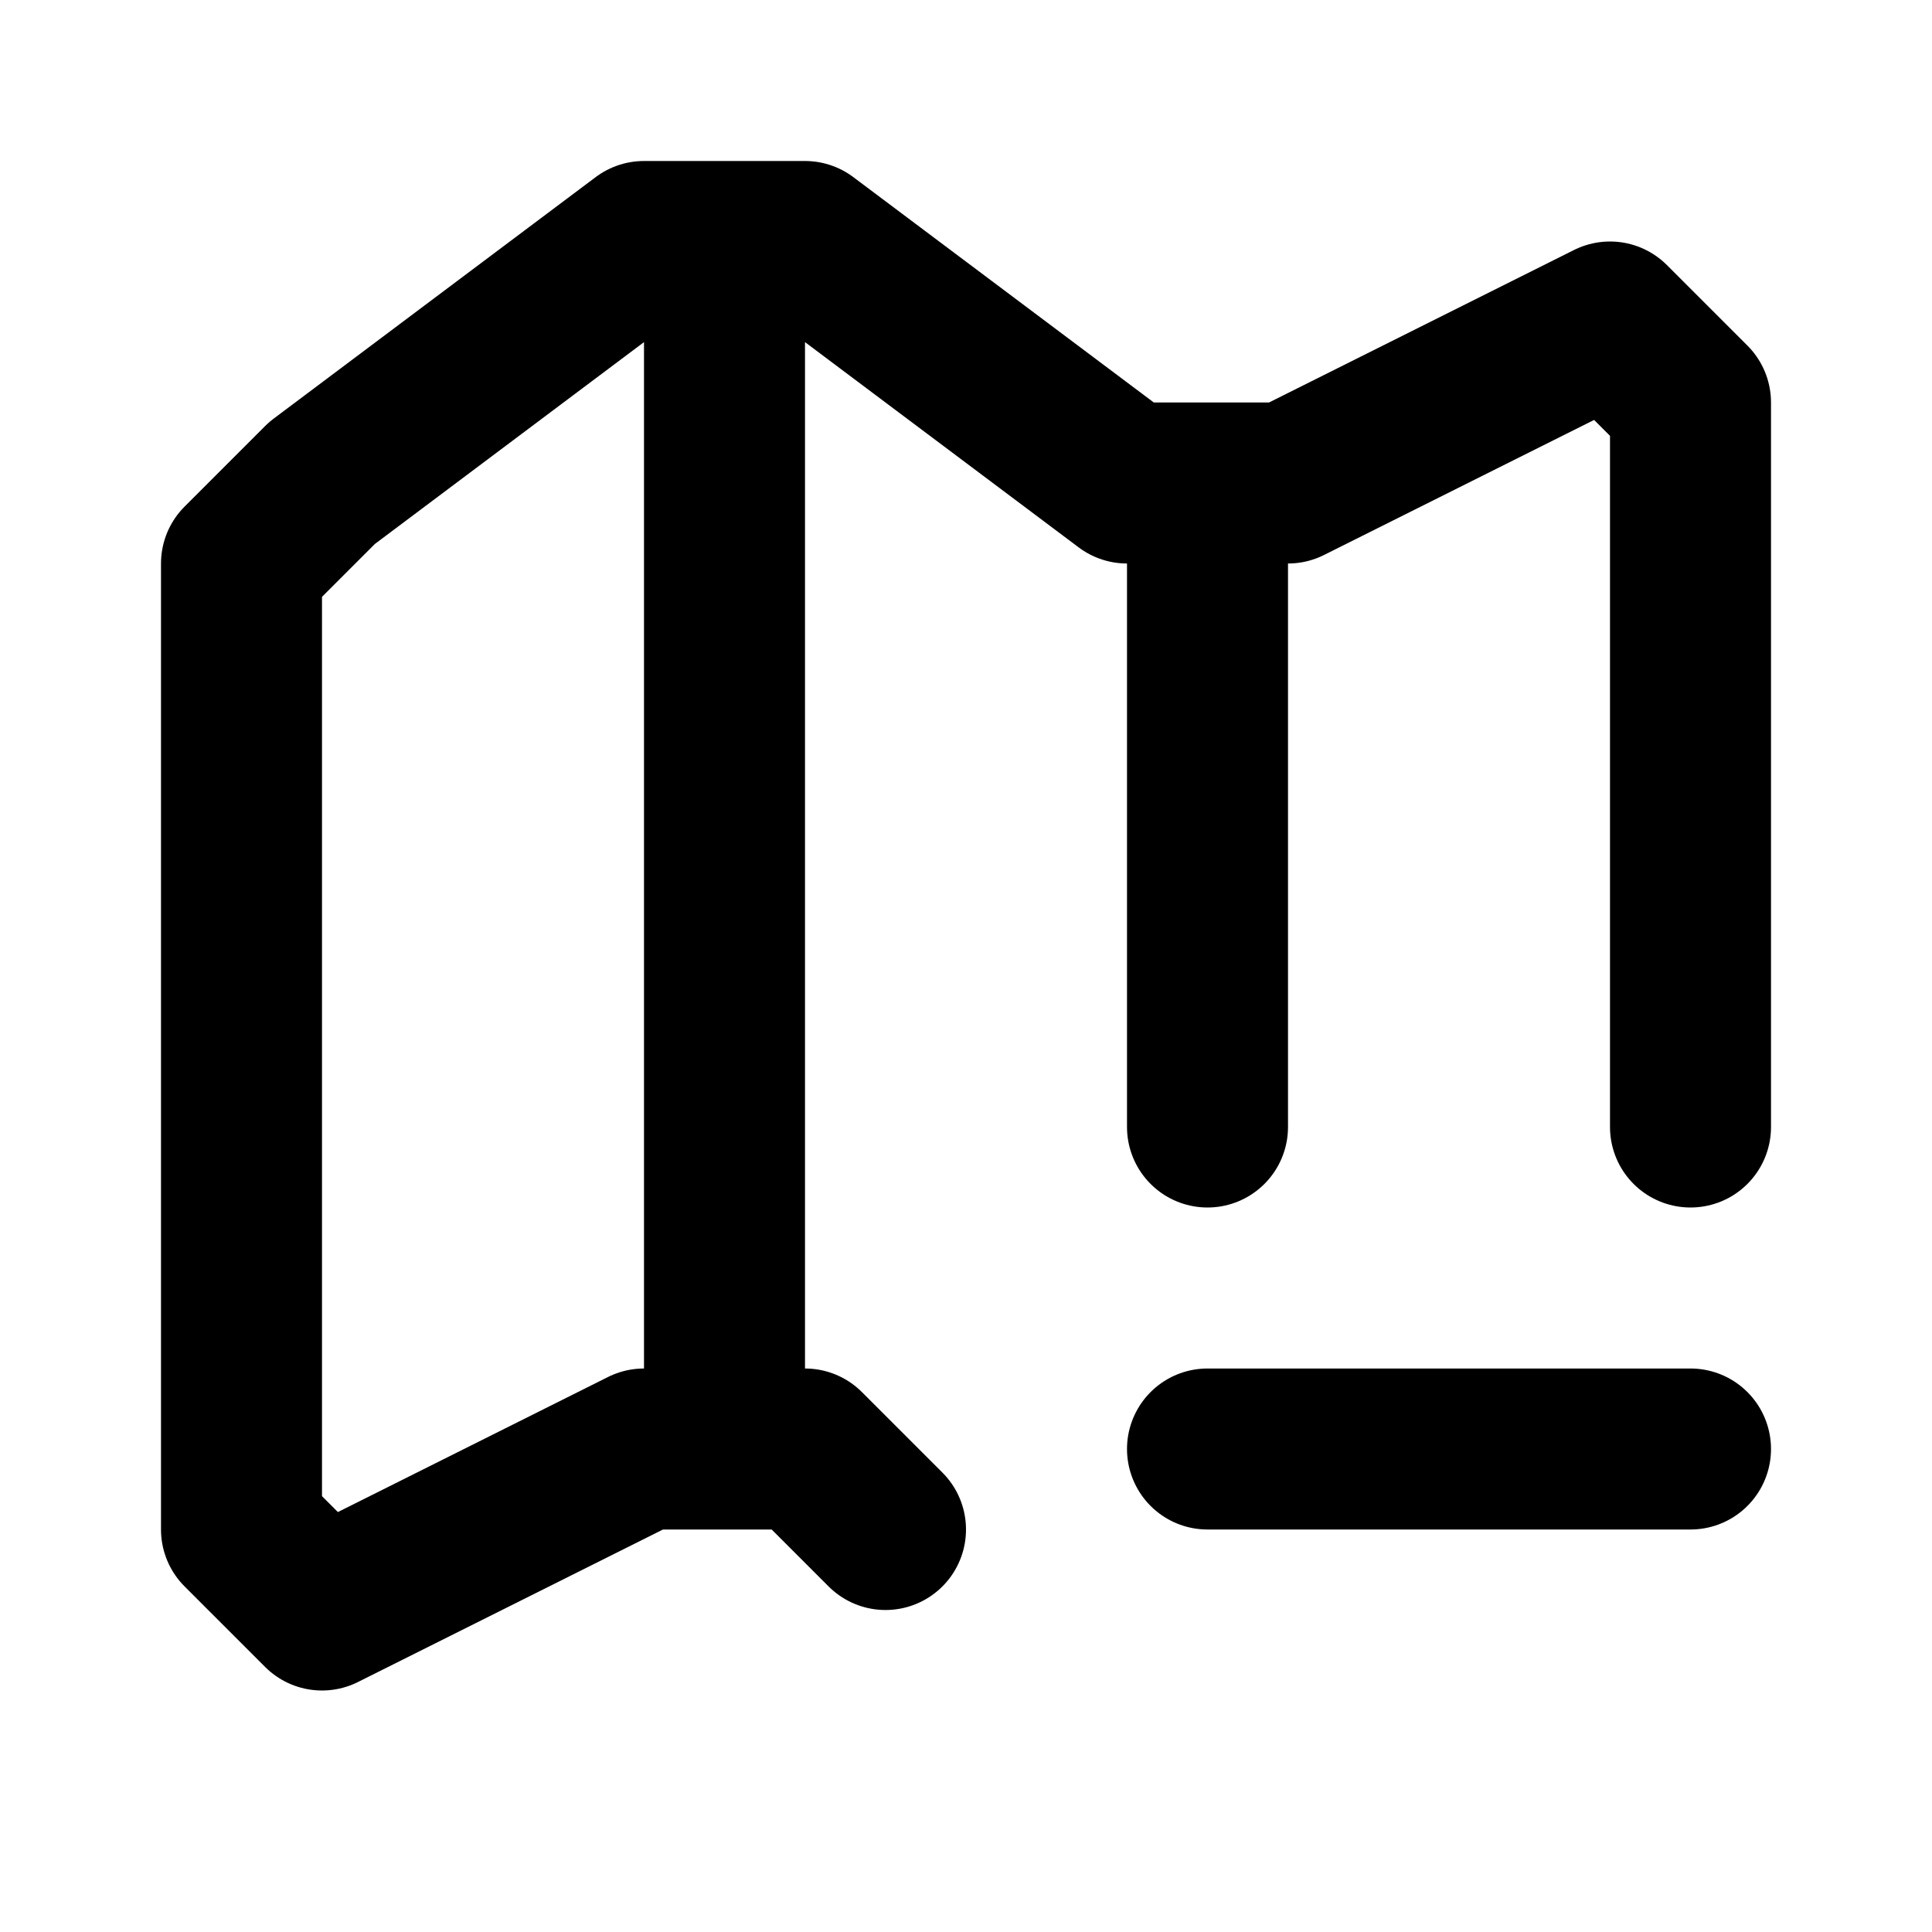 <svg xmlns="http://www.w3.org/2000/svg" width="24" height="24" fill="none" stroke="currentColor" stroke-linecap="round" stroke-linejoin="round" stroke-width="2" viewBox="0 0 24 24"><path d="m11 19-1-1H8l-4 2-1-1V7l1-1 4-3h2l4 3h2l4-2 1 1v9m-6-8v8m6 4h-6M9 3v15"/></svg>